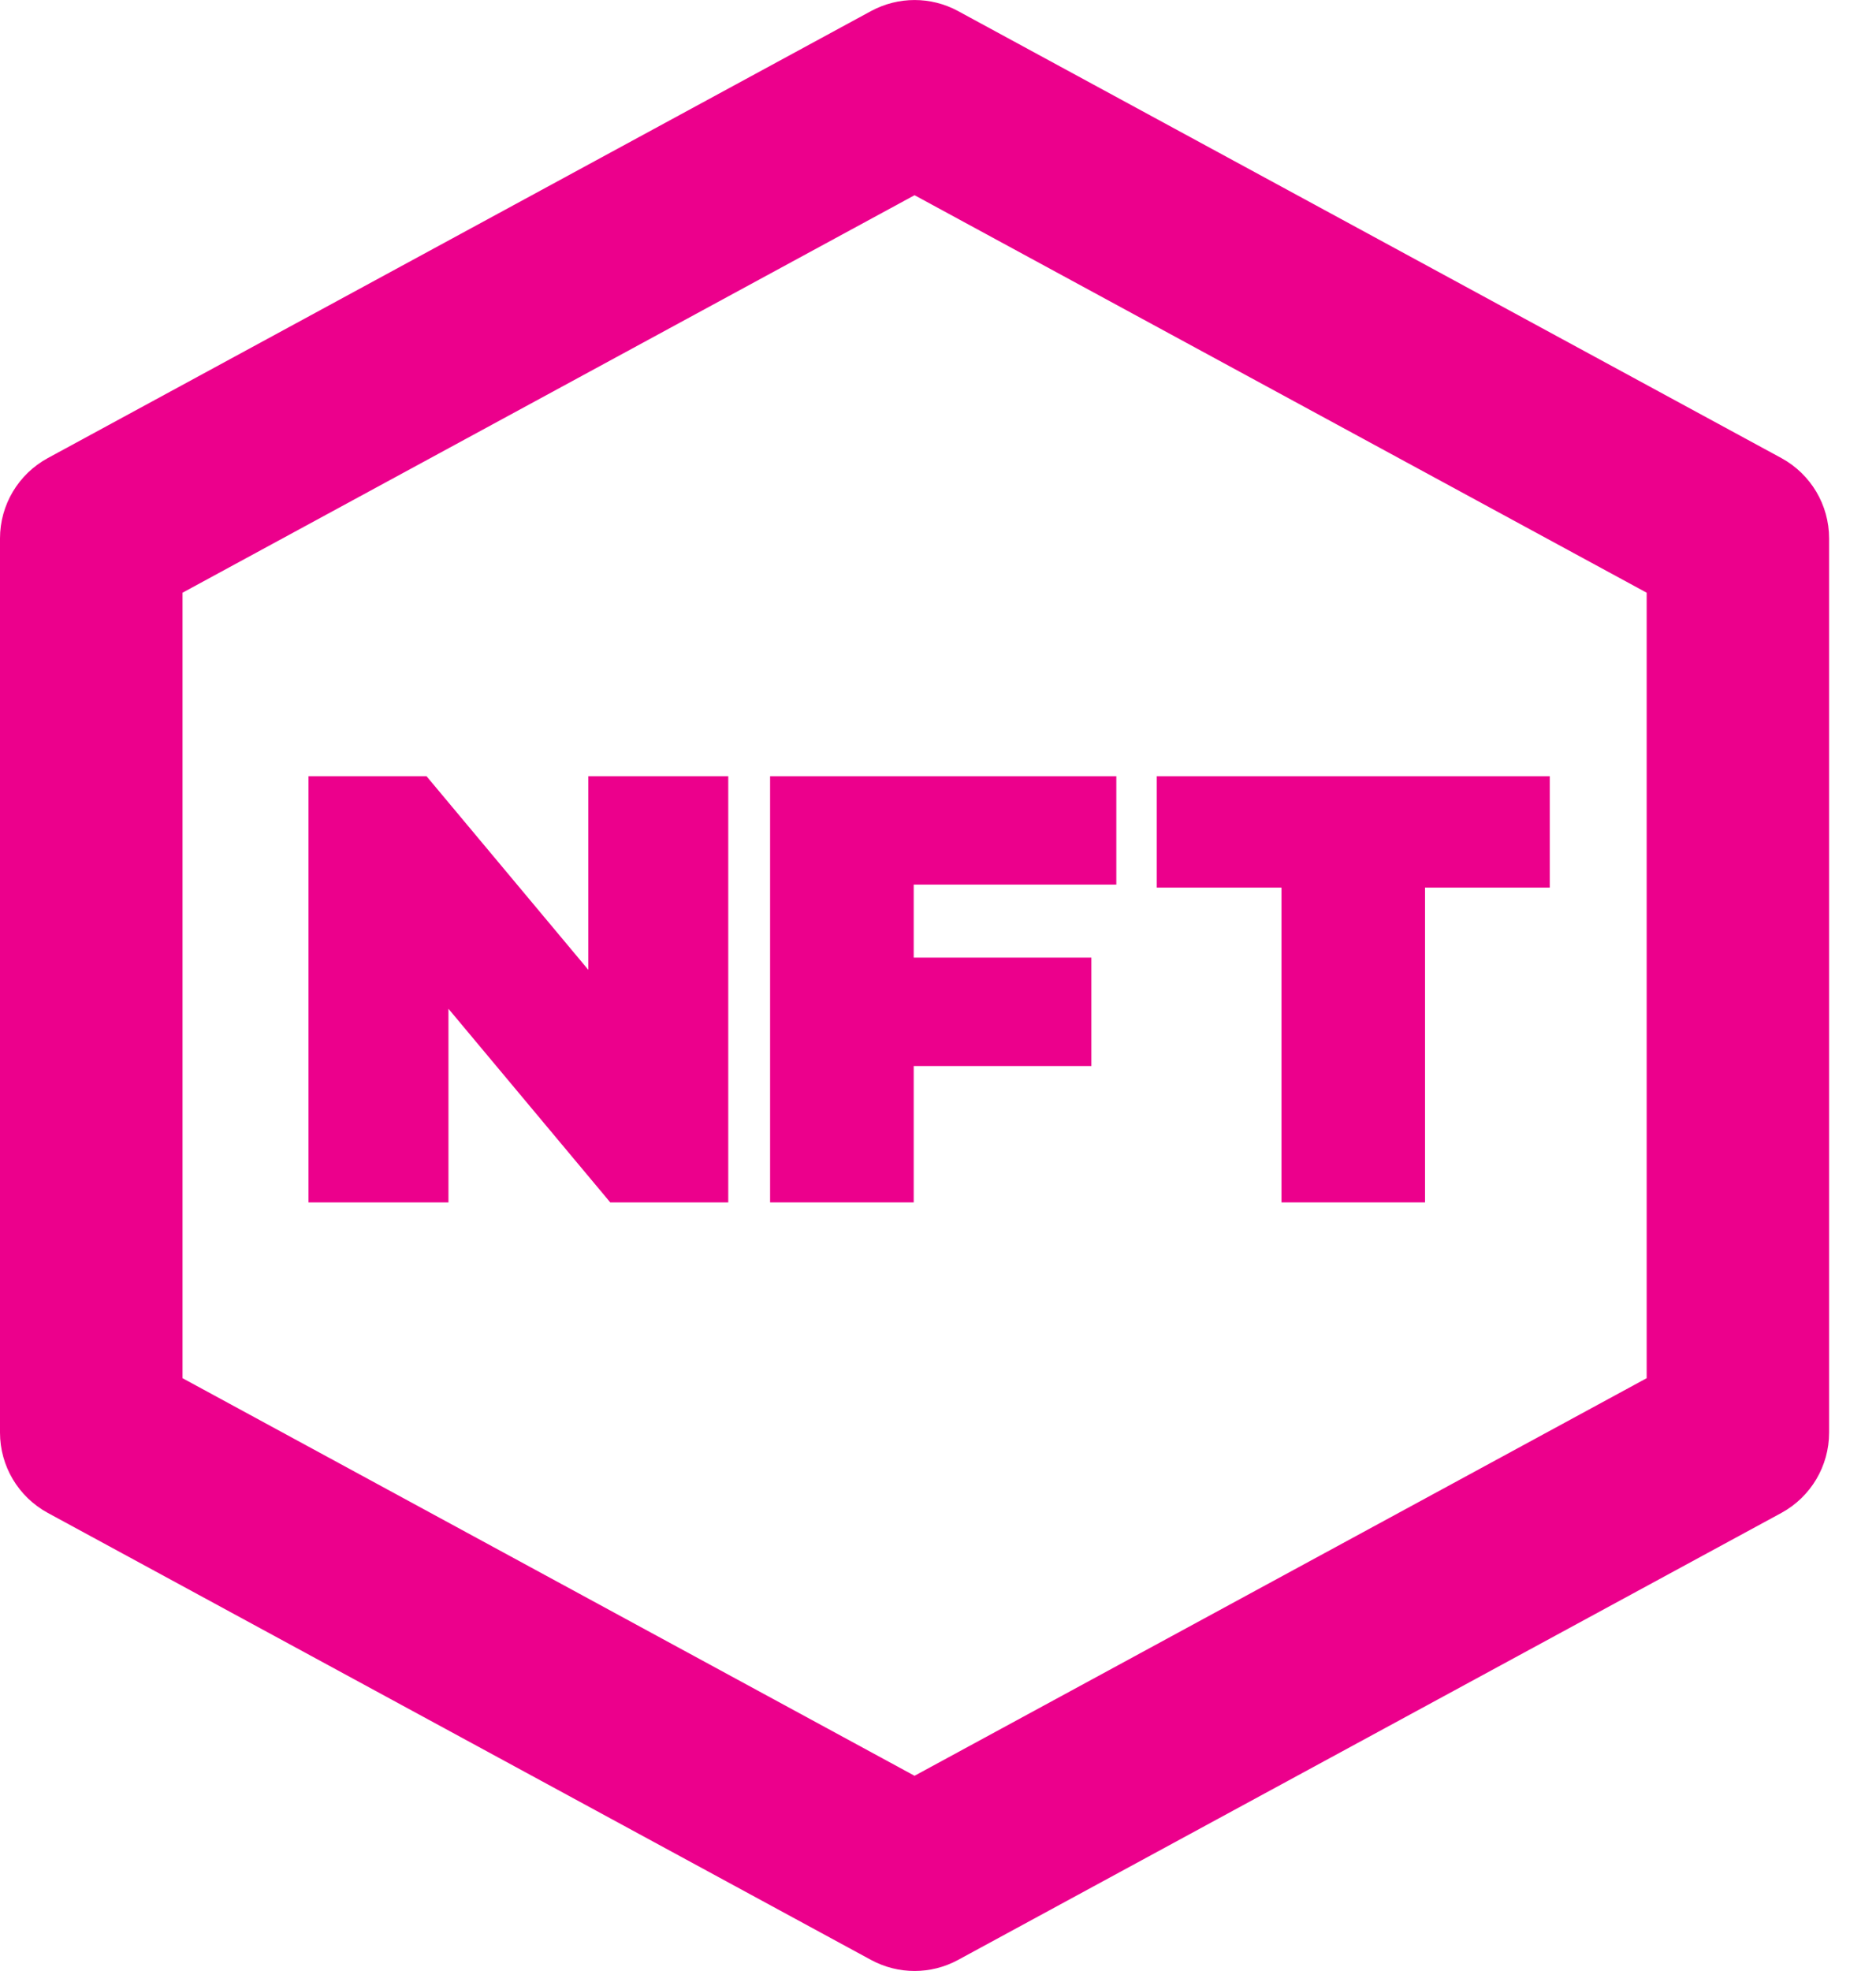<svg width="20" height="21" viewBox="0 0 20 21" fill="none" xmlns="http://www.w3.org/2000/svg">
<path d="M6.272 10.333V8.27H7.764V12.811H6.506L4.781 10.748V12.811H3.289V8.27H4.547L6.272 10.333Z" fill="#EC008C"/>
<path d="M11.901 8.27V9.425H9.741V10.203H11.635V11.358H9.741V12.811H8.21V8.27H11.901Z" fill="#EC008C"/>
<path d="M15.192 12.811H13.662V9.457H12.332V8.27H16.522V9.457H15.192V12.811Z" fill="#EC008C"/>
<path fill-rule="evenodd" clip-rule="evenodd" d="M10.214 0.118C9.925 -0.039 9.576 -0.039 9.286 0.118L0.509 4.881C0.195 5.052 0 5.38 0 5.736V15.264C0 15.62 0.195 15.948 0.509 16.119L9.286 20.882C9.576 21.039 9.925 21.039 10.214 20.882L18.992 16.119C19.305 15.948 19.5 15.62 19.5 15.264V5.736C19.5 5.38 19.305 5.052 18.992 4.881L10.214 0.118ZM1.946 14.684V6.315L9.75 2.08L17.555 6.315V14.684L9.75 18.92L1.946 14.684Z" fill="#EC008C"/>
</svg>

